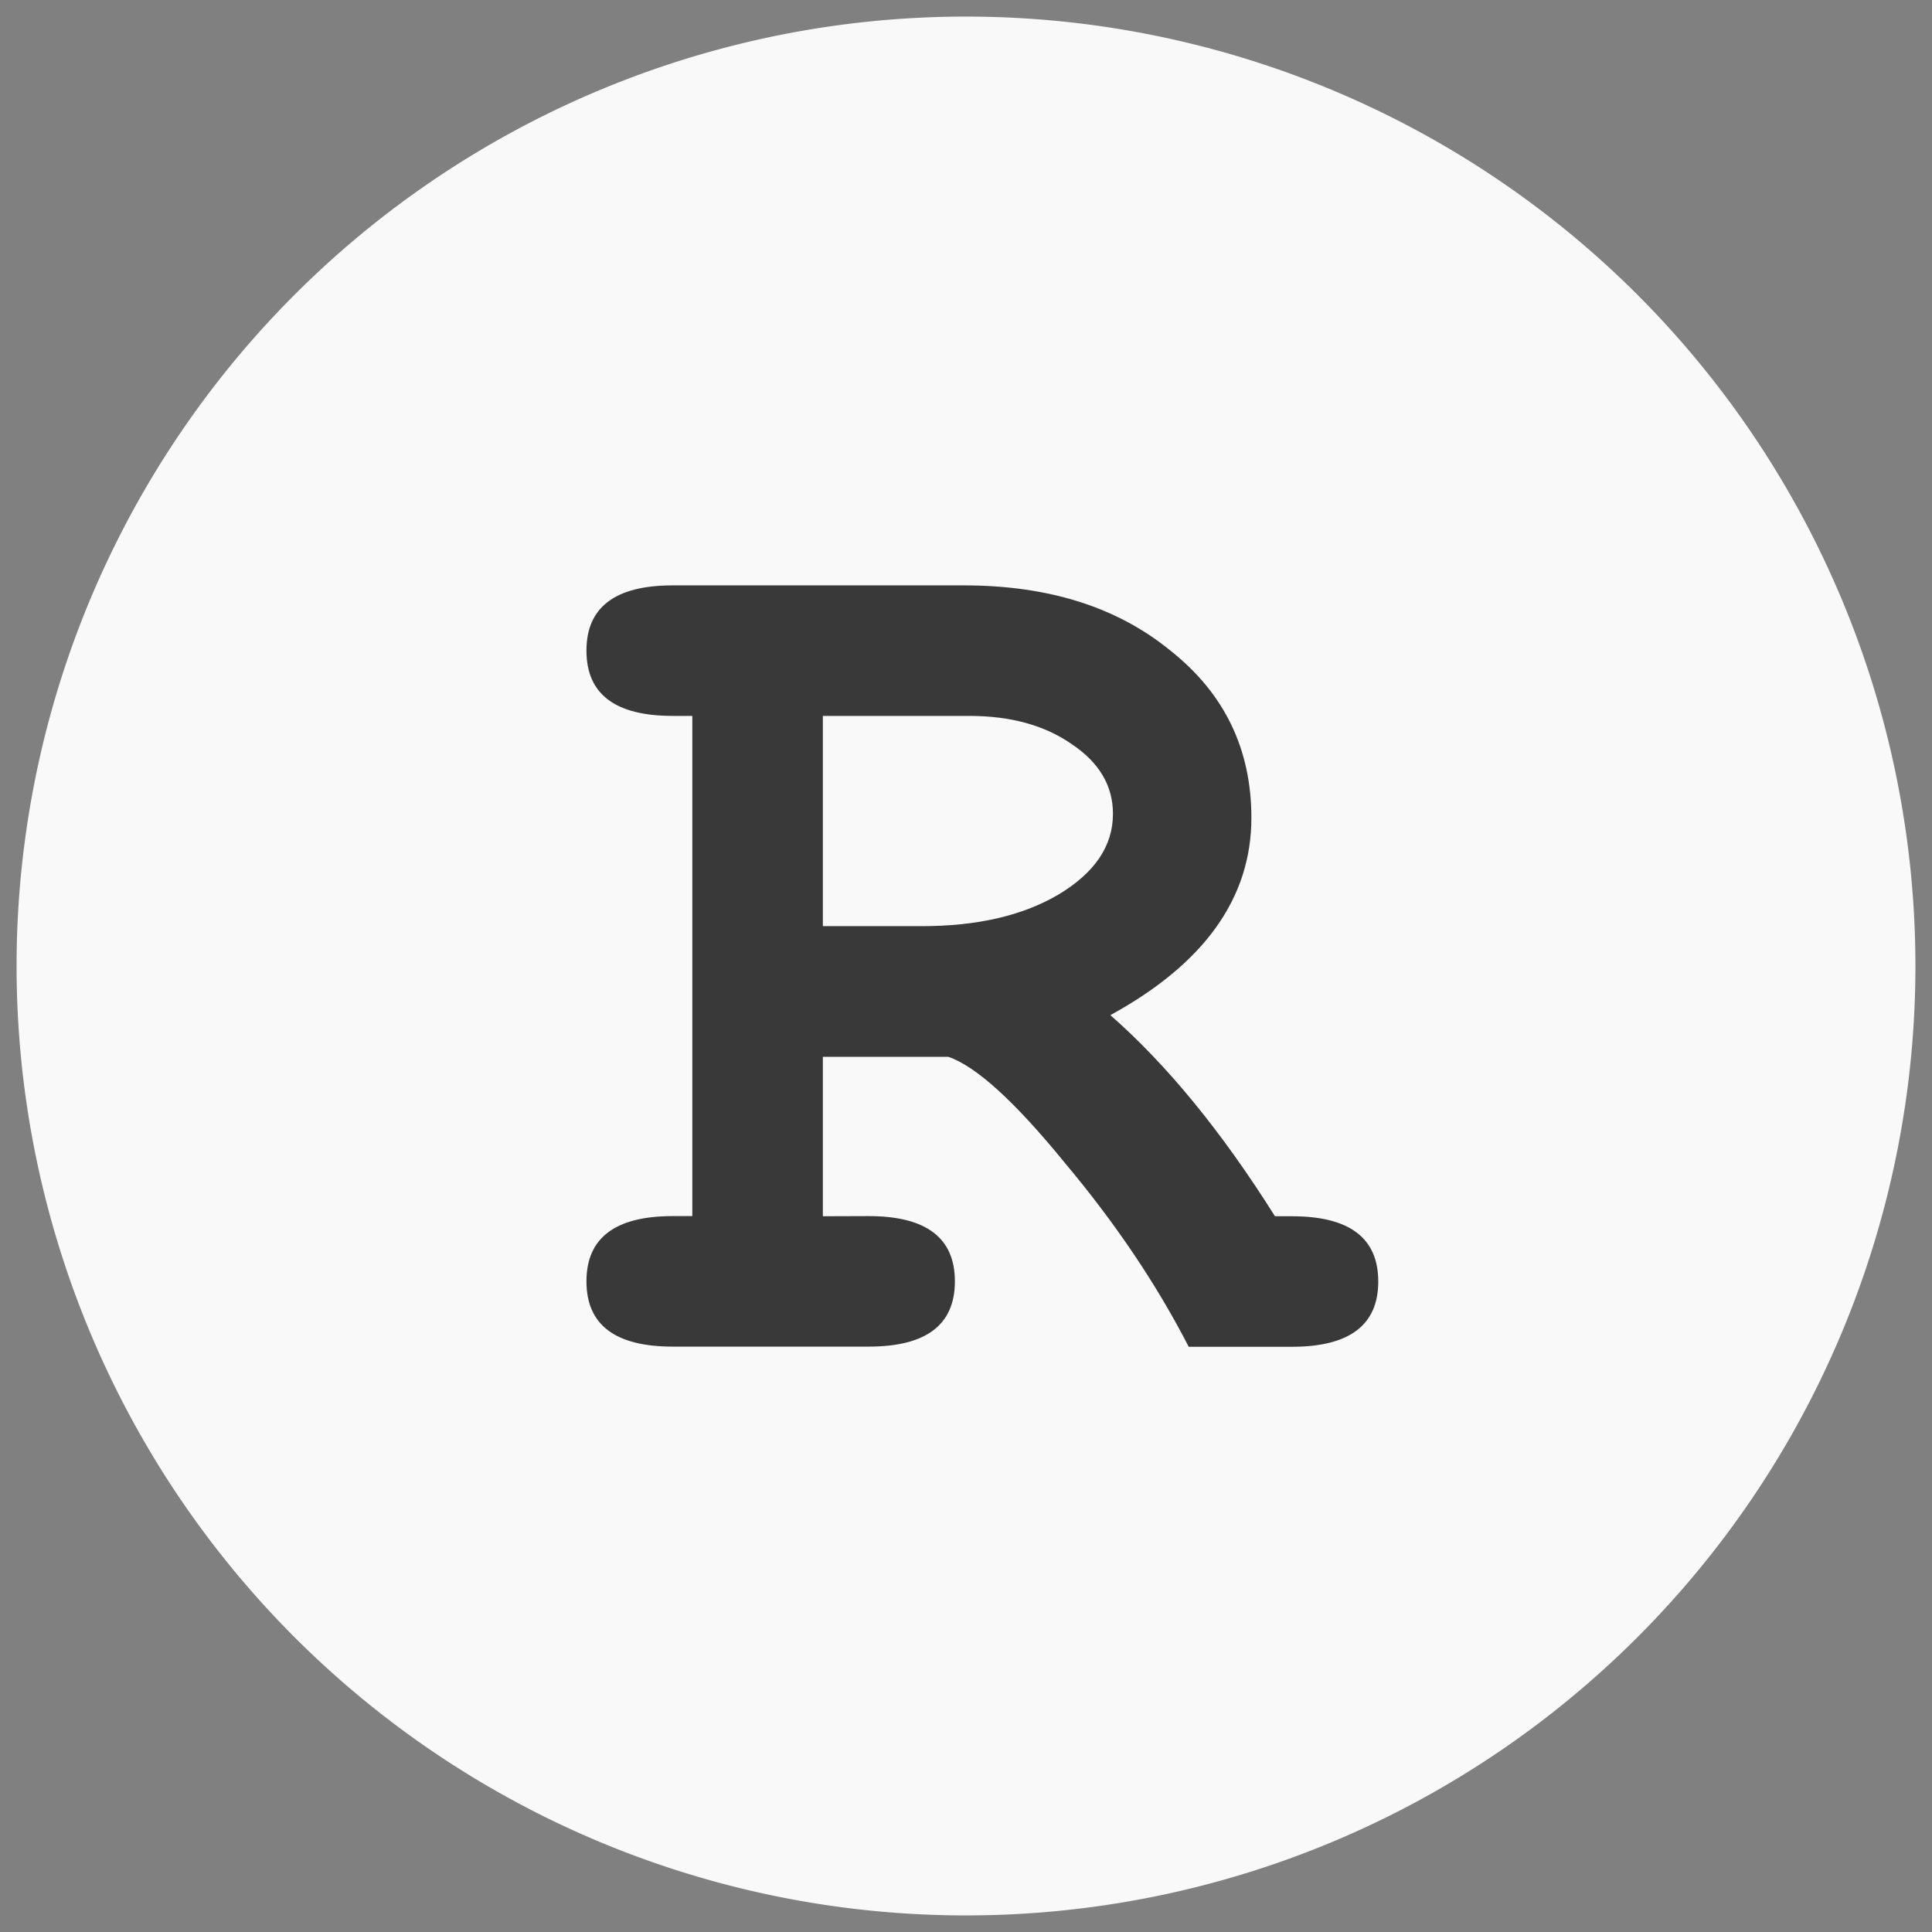 <?xml version="1.0" encoding="UTF-8" standalone="no"?>
<!-- Created with Inkscape (http://www.inkscape.org/) -->

<svg
   width="48"
   height="48"
   viewBox="0 0 12.7 12.7"
   version="1.1"
   id="svg1"
   inkscape:version="1.4 (e7c3feb, 2024-10-09)"
   sodipodi:docname="rate_btn.svg"
   xmlns:inkscape="http://www.inkscape.org/namespaces/inkscape"
   xmlns:sodipodi="http://sodipodi.sourceforge.net/DTD/sodipodi-0.dtd"
   xmlns="http://www.w3.org/2000/svg"
   xmlns:svg="http://www.w3.org/2000/svg">
  <rect x="0" y="0" width="12.7" height="12.7" fill="#808080" stroke="none"/>
  <sodipodi:namedview
     id="namedview1"
     pagecolor="#505050"
     bordercolor="#eeeeee"
     borderopacity="1"
     inkscape:showpageshadow="0"
     inkscape:pageopacity="0"
     inkscape:pagecheckerboard="0"
     inkscape:deskcolor="#d1d1d1"
     inkscape:document-units="mm"
     inkscape:zoom="9.9075104"
     inkscape:cx="25.182916"
     inkscape:cy="33.005264"
     inkscape:window-width="3068"
     inkscape:window-height="1269"
     inkscape:window-x="1920"
     inkscape:window-y="23"
     inkscape:window-maximized="1"
     inkscape:current-layer="layer1" />
  <defs
     id="defs1">
    <rect
       x="191.845"
       y="167.864"
       width="58.239"
       height="67.374"
       id="rect1" />
  </defs>
  <g
     inkscape:label="Layer 1"
     inkscape:groupmode="layer"
     id="layer1">
    <path
       id="path1"
       style="fill:#f9f9f9;stroke-width:0.432;stroke-linecap:round;stroke-linejoin:round;paint-order:markers stroke fill"
       d="M 12.591,6.35 A 6.241,6.241 0 0 1 6.35,12.591 6.241,6.241 0 0 1 0.109,6.35 6.241,6.241 0 0 1 6.35,0.109 6.241,6.241 0 0 1 12.591,6.35 Z" />
    <path
       style="font-weight:bold;font-size:40px;line-height:1.25;font-family:'Tlwg Typo';-inkscape-font-specification:'Tlwg Typo, Bold';letter-spacing:0px;word-spacing:0px;white-space:pre;stroke-width:0.215;fill:#393939;fill-opacity:1"
       d="m 5.71,7.994 q 0.567,0 0.567,0.429 0,0.429 -0.567,0.429 H 4.422 q -0.567,0 -0.567,-0.429 0,-0.429 0.567,-0.429 H 4.551 V 4.706 H 4.422 q -0.567,0 -0.567,-0.429 0,-0.429 0.567,-0.429 h 1.915 q 0.833,0 1.357,0.429 0.532,0.421 0.532,1.099 0,0.79 -0.927,1.297 0.558,0.489 1.082,1.322 h 0.112 q 0.567,0 0.567,0.429 0,0.429 -0.567,0.429 H 7.814 Q 7.496,8.235 6.998,7.642 6.508,7.041 6.234,6.947 H 5.409 v 1.048 z m -0.301,-1.906 h 0.653 q 0.541,0 0.893,-0.206 0.361,-0.215 0.361,-0.532 0,-0.275 -0.266,-0.455 Q 6.783,4.706 6.371,4.706 H 5.409 Z"
       id="text1"
       aria-label="R" />
  </g>
</svg>
